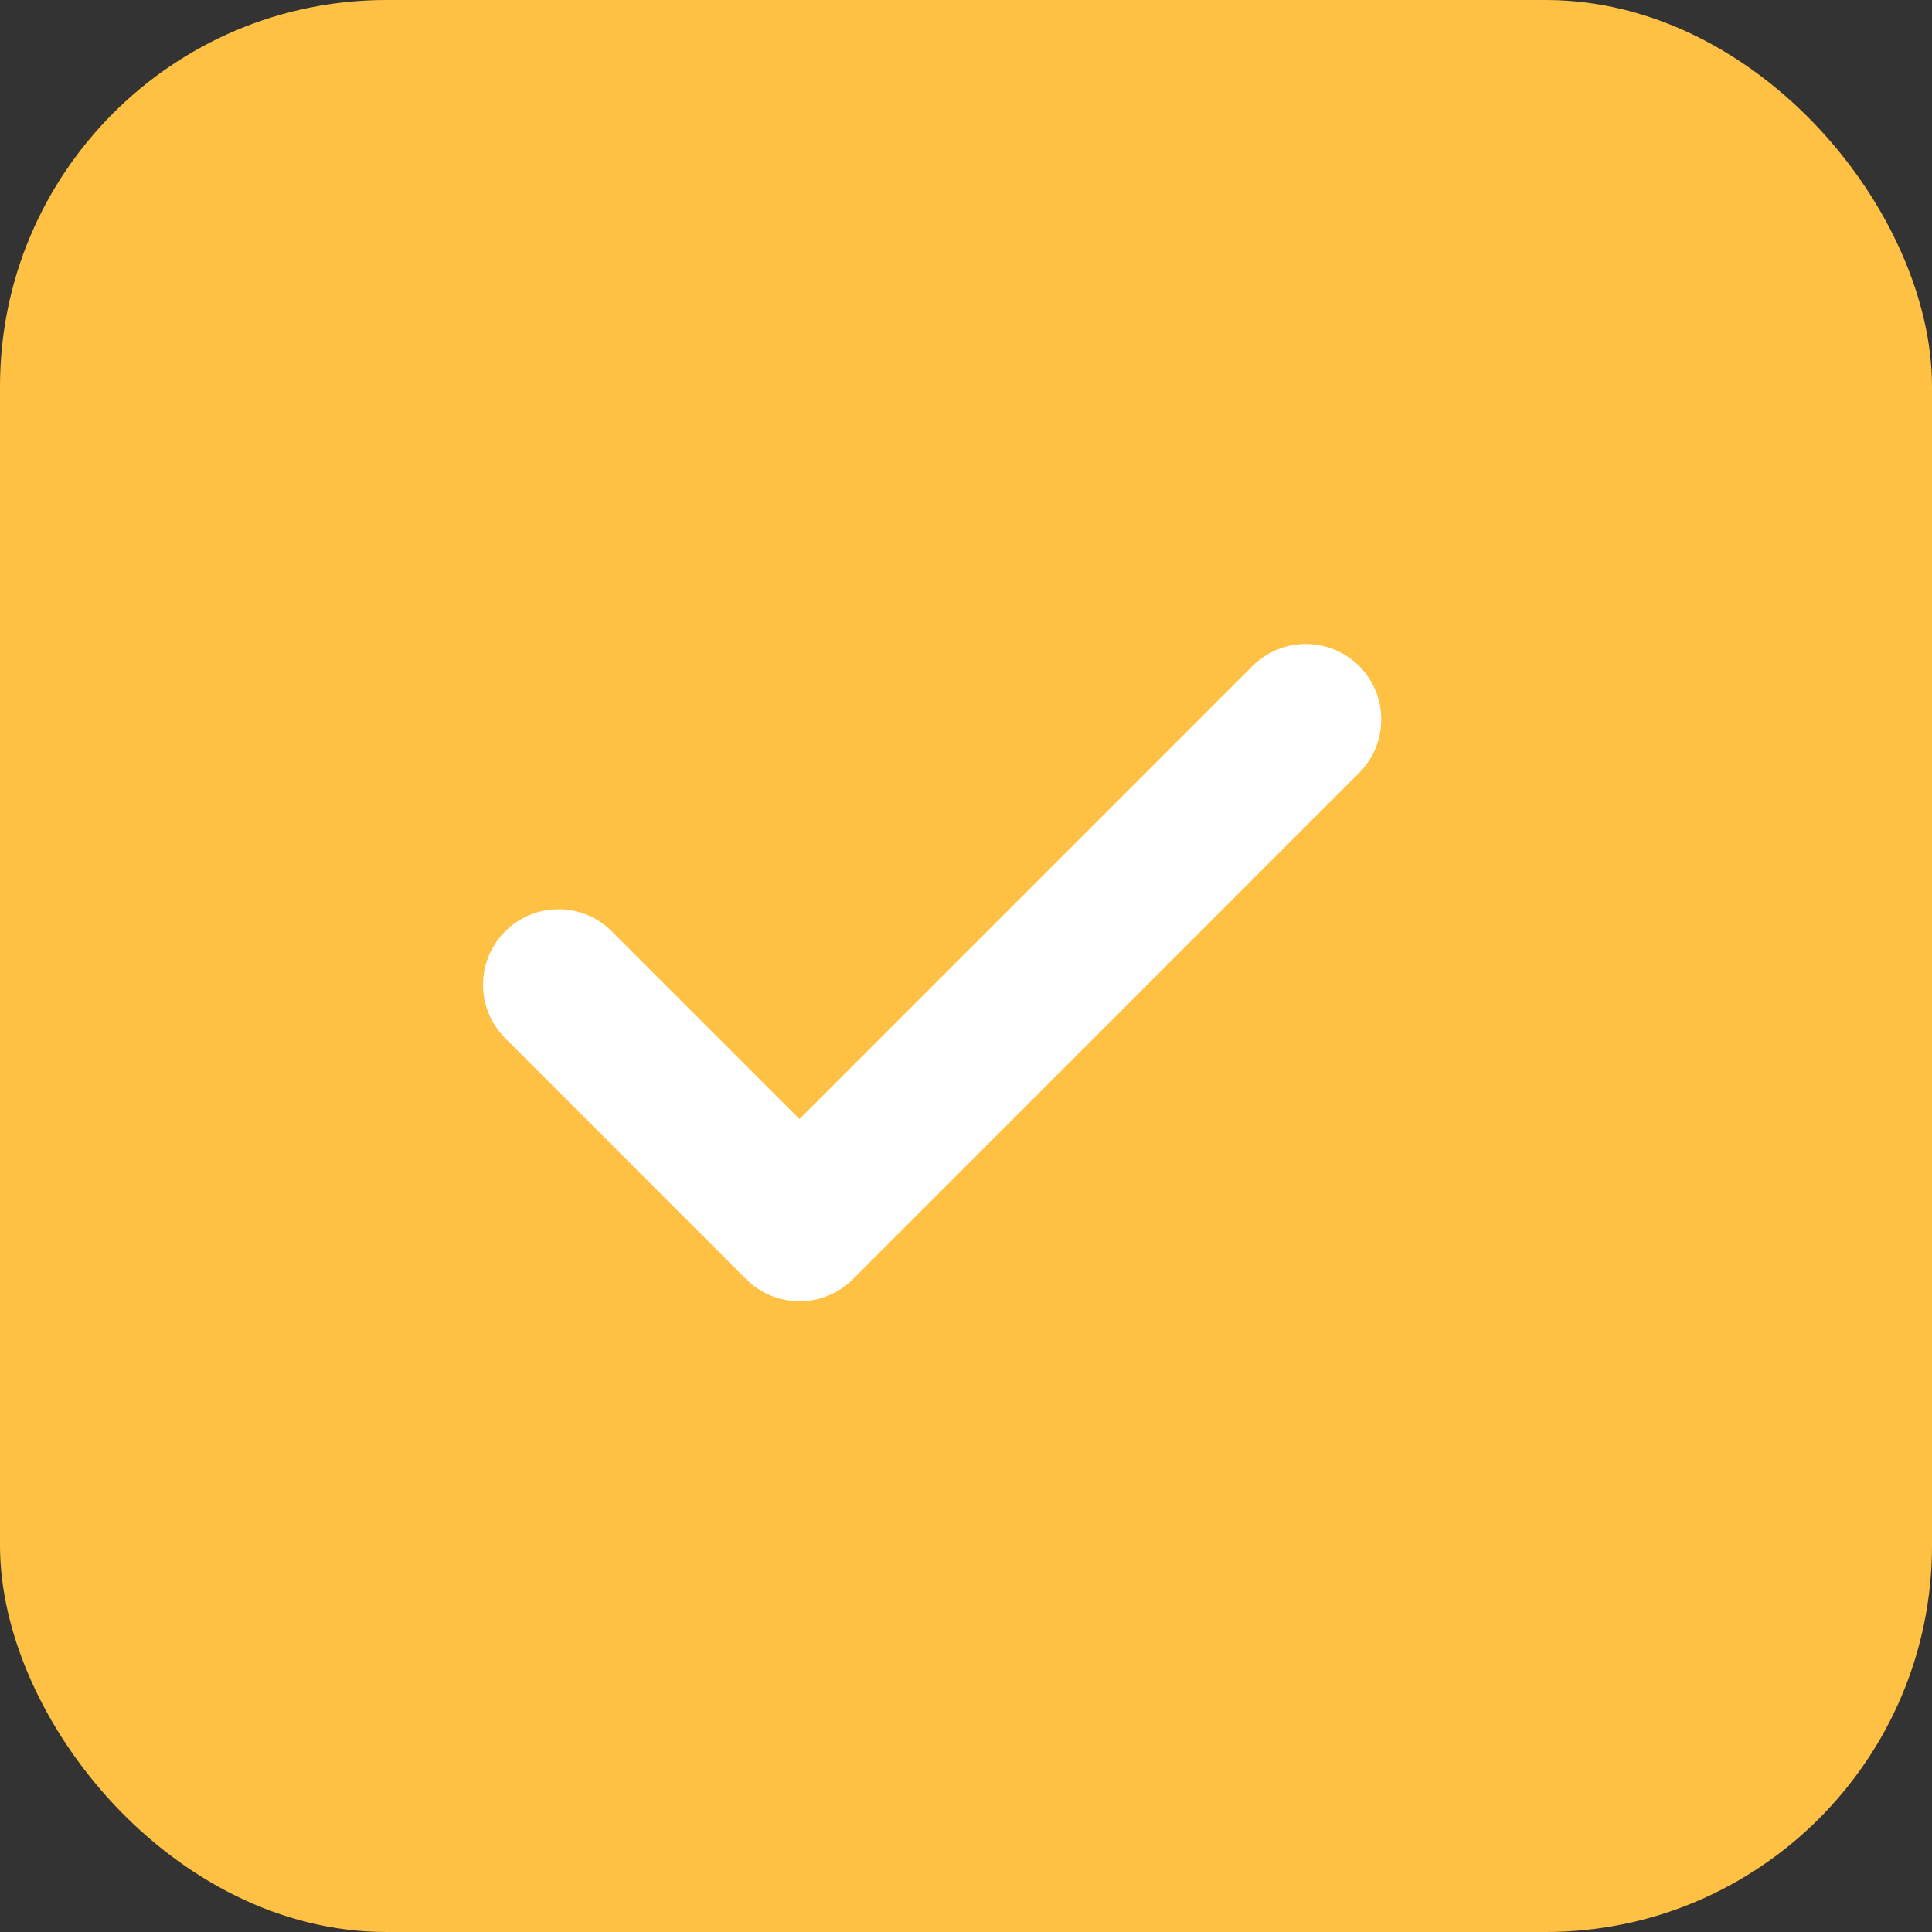 <svg width="20" height="20" viewBox="0 0 20 20" fill="none" xmlns="http://www.w3.org/2000/svg">
<rect x="0" y="0" width="20" height="20" fill="#333333" stroke="none"/>
<rect width="20" height="20" rx="4" fill="#FFC143"/>
<path d="M14.07 6.895C14.375 7.201 14.375 7.695 14.07 8L8.829 13.242C8.524 13.546 8.029 13.546 7.724 13.242L5.229 10.746C4.924 10.441 4.924 9.947 5.229 9.642C5.534 9.336 6.029 9.336 6.334 9.642L8.276 11.584L12.965 6.895C13.27 6.59 13.765 6.59 14.07 6.895Z" fill="white"/>
</svg>
